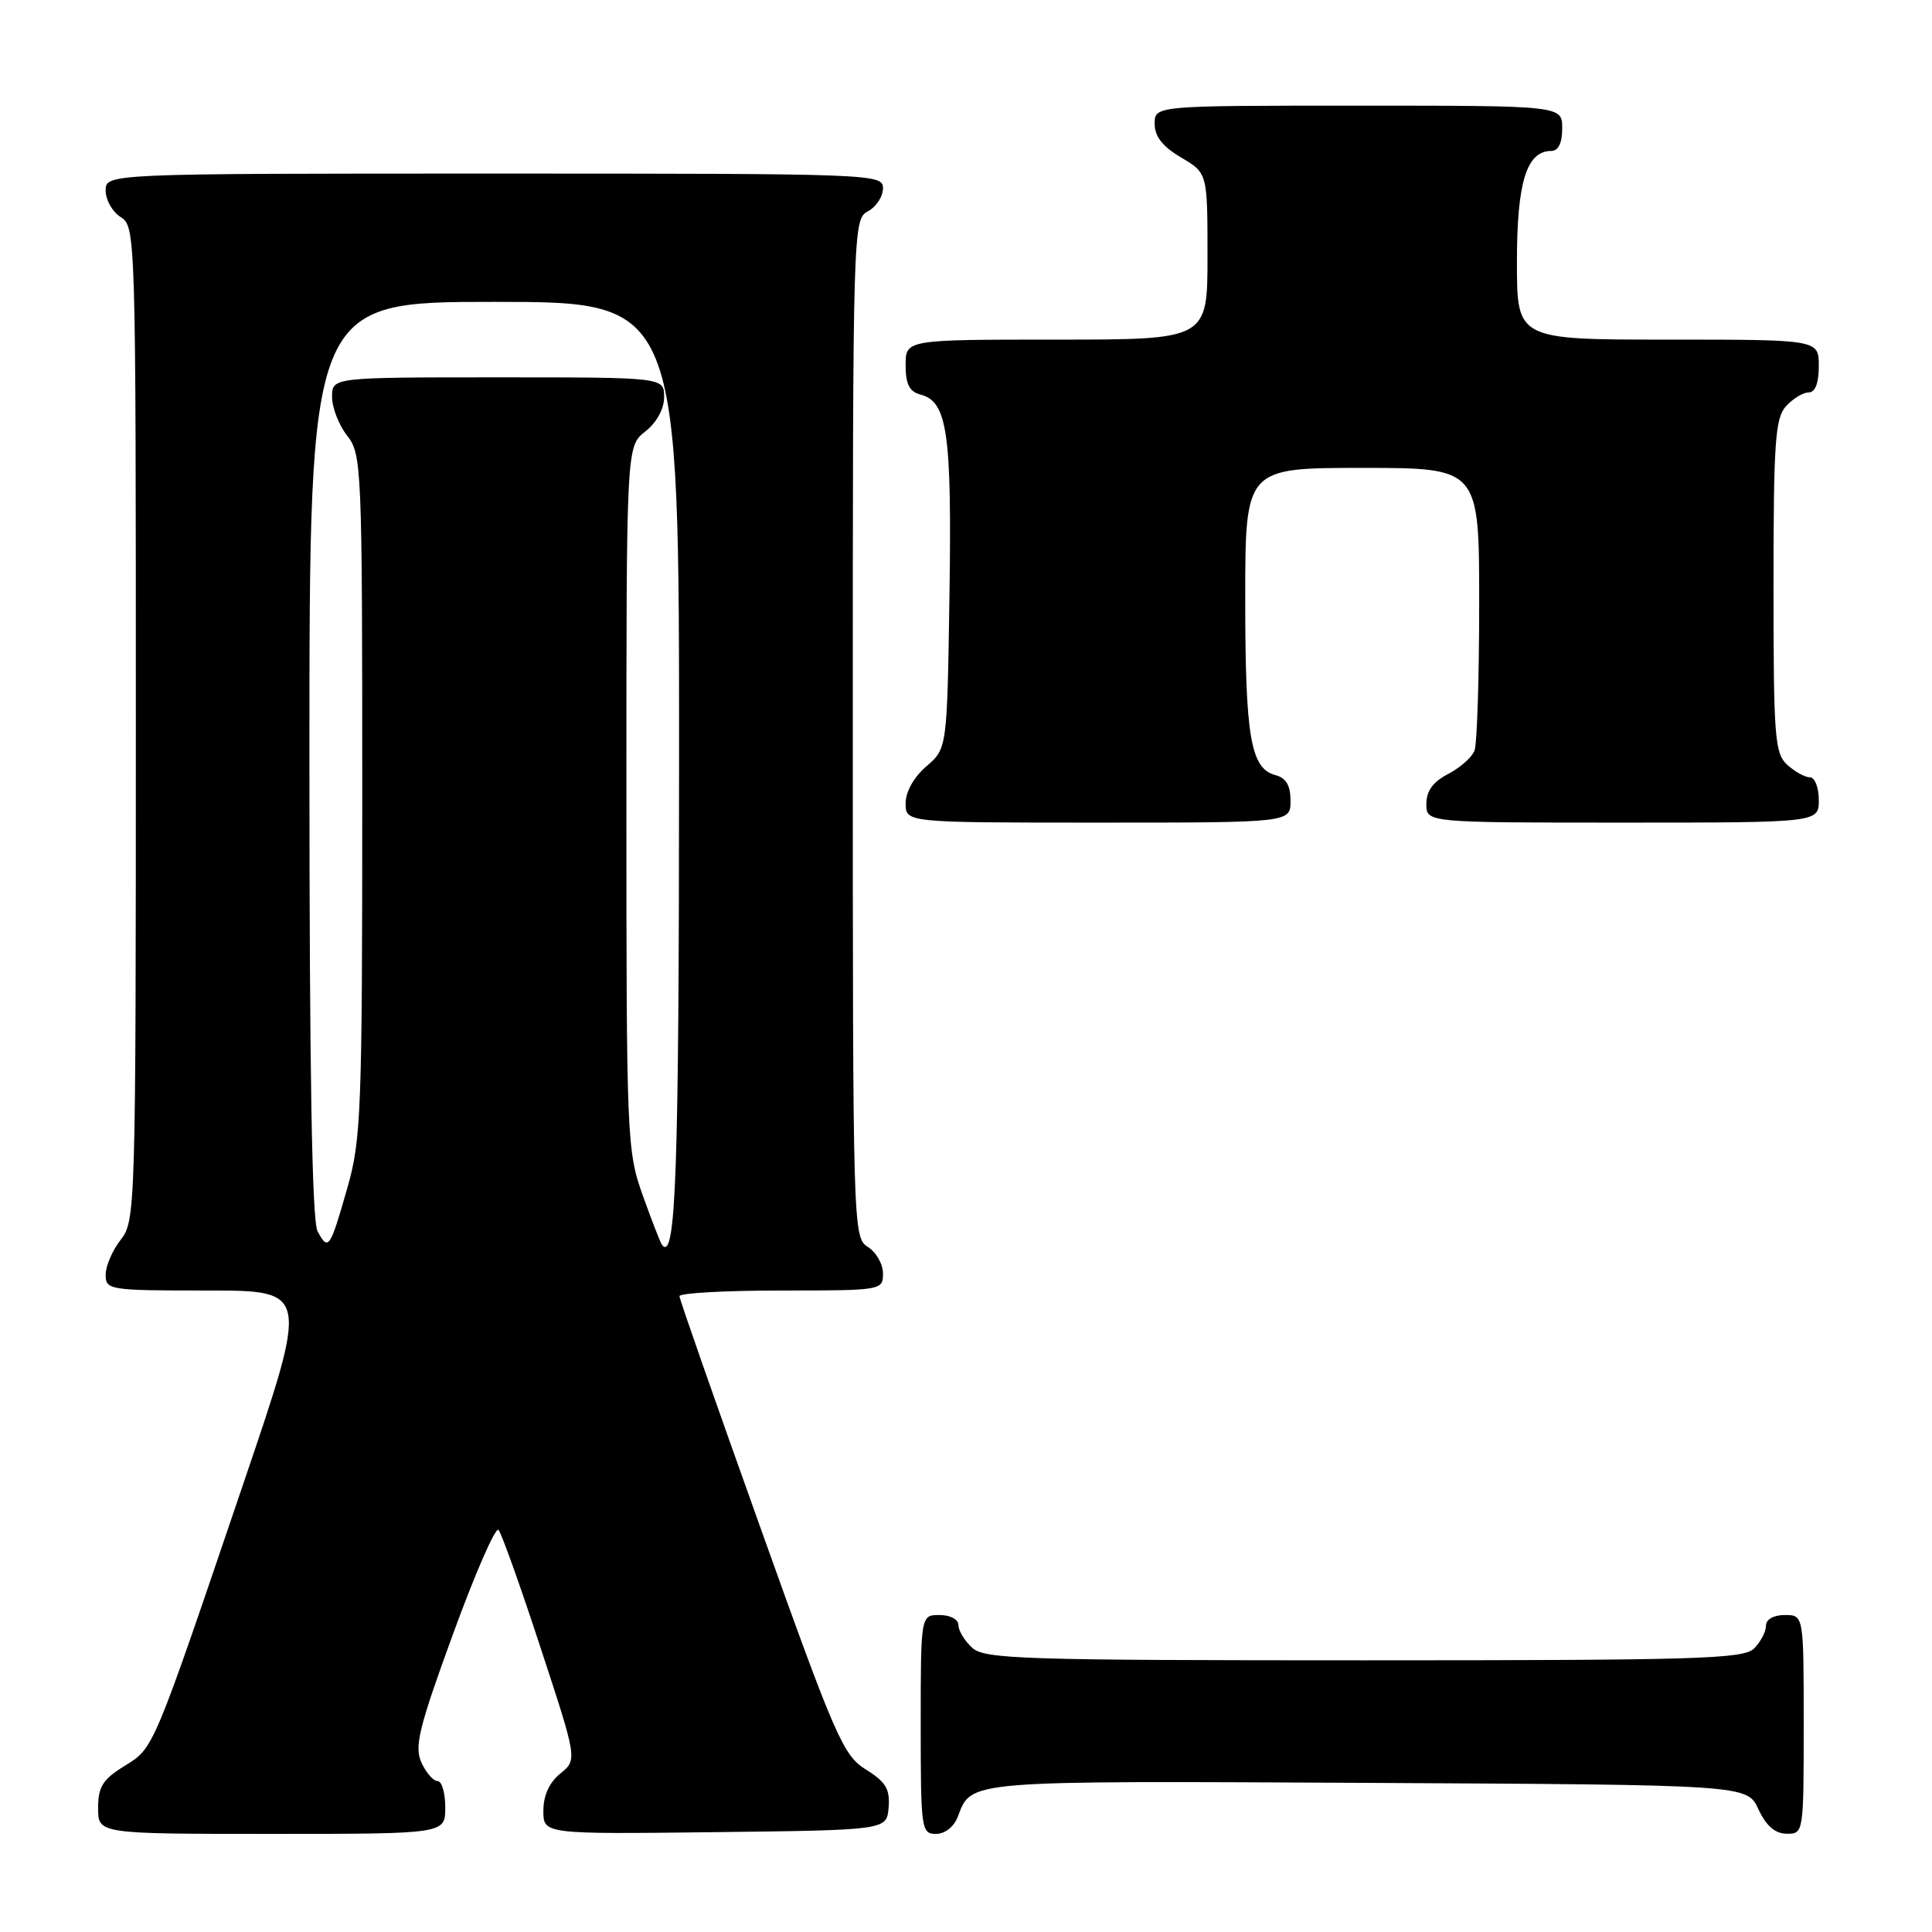 <?xml version="1.0" encoding="UTF-8" standalone="no"?>
<!DOCTYPE svg PUBLIC "-//W3C//DTD SVG 1.1//EN" "http://www.w3.org/Graphics/SVG/1.1/DTD/svg11.dtd" >
<svg xmlns="http://www.w3.org/2000/svg" xmlns:xlink="http://www.w3.org/1999/xlink" version="1.1" viewBox="0 0 256 256">
 <g >
 <path fill="currentColor"
d=" M 59.00 239.50 C 59.00 237.57 58.54 236.00 57.98 236.00 C 57.42 236.00 56.45 234.89 55.84 233.54 C 54.88 231.45 55.50 228.92 60.03 216.51 C 62.95 208.50 65.66 202.29 66.05 202.72 C 66.45 203.15 68.96 210.18 71.63 218.34 C 76.50 233.17 76.50 233.17 74.25 235.00 C 72.79 236.18 72.00 237.91 72.00 239.93 C 72.00 243.04 72.00 243.04 94.75 242.77 C 117.50 242.50 117.50 242.50 117.75 239.50 C 117.94 237.07 117.38 236.12 114.75 234.48 C 111.73 232.61 110.73 230.32 100.78 202.48 C 94.88 185.99 90.04 172.16 90.03 171.75 C 90.01 171.34 96.08 171.00 103.50 171.00 C 116.85 171.00 117.00 170.97 117.00 168.74 C 117.00 167.50 116.10 165.92 115.00 165.23 C 113.03 164.00 113.00 162.90 113.00 96.53 C 113.00 30.09 113.03 29.05 115.00 28.00 C 116.10 27.41 117.00 26.05 117.00 24.96 C 117.00 23.04 116.03 23.00 65.50 23.00 C 14.00 23.00 14.00 23.00 14.00 25.26 C 14.00 26.50 14.90 28.08 16.00 28.77 C 17.97 30.00 18.00 31.10 18.00 95.87 C 18.00 160.22 17.95 161.79 16.00 164.27 C 14.90 165.67 14.00 167.76 14.00 168.91 C 14.00 170.93 14.47 171.00 27.46 171.00 C 40.93 171.00 40.93 171.00 32.36 196.25 C 20.11 232.32 20.42 231.57 16.45 234.03 C 13.61 235.79 13.00 236.76 13.00 239.58 C 13.00 243.00 13.00 243.00 36.00 243.00 C 59.00 243.00 59.00 243.00 59.00 239.50 Z  M 126.92 240.71 C 128.76 235.88 127.67 235.97 181.11 236.24 C 231.50 236.50 231.50 236.50 233.00 239.73 C 234.03 241.95 235.20 242.96 236.75 242.98 C 238.98 243.00 239.00 242.88 239.00 228.50 C 239.00 214.00 239.00 214.00 236.50 214.00 C 235.00 214.00 234.00 214.57 234.00 215.43 C 234.00 216.21 233.29 217.56 232.43 218.43 C 231.04 219.82 224.97 220.00 180.76 220.00 C 135.54 220.00 130.48 219.84 128.83 218.35 C 127.82 217.43 127.00 216.08 127.00 215.35 C 127.00 214.58 125.93 214.00 124.50 214.00 C 122.00 214.00 122.00 214.00 122.00 228.50 C 122.00 242.39 122.08 243.00 124.02 243.00 C 125.22 243.00 126.41 242.06 126.92 240.71 Z  M 171.00 106.12 C 171.00 104.08 170.42 103.08 169.01 102.71 C 165.72 101.85 165.00 97.68 165.00 79.43 C 165.00 62.00 165.00 62.00 180.50 62.00 C 196.00 62.00 196.00 62.00 196.00 79.92 C 196.00 89.77 195.72 98.56 195.38 99.46 C 195.04 100.35 193.46 101.74 191.88 102.56 C 189.88 103.59 189.00 104.81 189.00 106.53 C 189.00 109.00 189.00 109.00 215.00 109.00 C 241.00 109.00 241.00 109.00 241.00 106.00 C 241.00 104.35 240.47 103.00 239.83 103.00 C 239.18 103.00 237.83 102.26 236.83 101.35 C 235.16 99.84 235.00 97.73 235.00 77.67 C 235.00 58.59 235.22 55.41 236.65 53.83 C 237.57 52.82 238.92 52.00 239.65 52.00 C 240.53 52.00 241.00 50.77 241.00 48.50 C 241.00 45.00 241.00 45.00 221.00 45.00 C 201.00 45.00 201.00 45.00 201.00 34.72 C 201.00 24.12 202.28 20.00 205.56 20.00 C 206.49 20.00 207.00 18.95 207.00 17.00 C 207.00 14.00 207.00 14.00 180.00 14.00 C 153.00 14.00 153.00 14.00 153.00 16.40 C 153.00 18.09 154.05 19.42 156.50 20.87 C 160.00 22.93 160.00 22.93 160.00 33.97 C 160.00 45.00 160.00 45.00 140.00 45.00 C 120.00 45.00 120.00 45.00 120.00 48.38 C 120.00 50.92 120.50 51.90 121.99 52.29 C 125.53 53.21 126.13 57.38 125.81 78.80 C 125.50 99.18 125.50 99.18 122.75 101.54 C 121.09 102.97 120.00 104.91 120.00 106.45 C 120.00 109.00 120.00 109.00 145.50 109.00 C 171.00 109.00 171.00 109.00 171.00 106.12 Z  M 42.08 163.15 C 41.34 161.77 41.00 142.06 41.00 100.57 C 41.00 40.00 41.00 40.00 65.50 40.00 C 90.00 40.00 90.00 40.00 89.98 101.25 C 89.97 155.51 89.56 167.23 87.73 164.97 C 87.52 164.71 86.37 161.75 85.17 158.40 C 83.06 152.46 83.00 151.00 83.00 105.72 C 83.00 59.15 83.00 59.15 85.50 57.18 C 87.02 55.98 88.00 54.19 88.00 52.61 C 88.00 50.00 88.00 50.00 66.00 50.00 C 44.00 50.00 44.00 50.00 44.00 52.59 C 44.00 54.02 44.90 56.33 46.00 57.73 C 47.93 60.18 48.00 61.78 48.00 105.39 C 48.00 147.26 47.86 151.00 46.03 157.39 C 43.72 165.48 43.50 165.80 42.08 163.15 Z "/>
</g>
</svg>